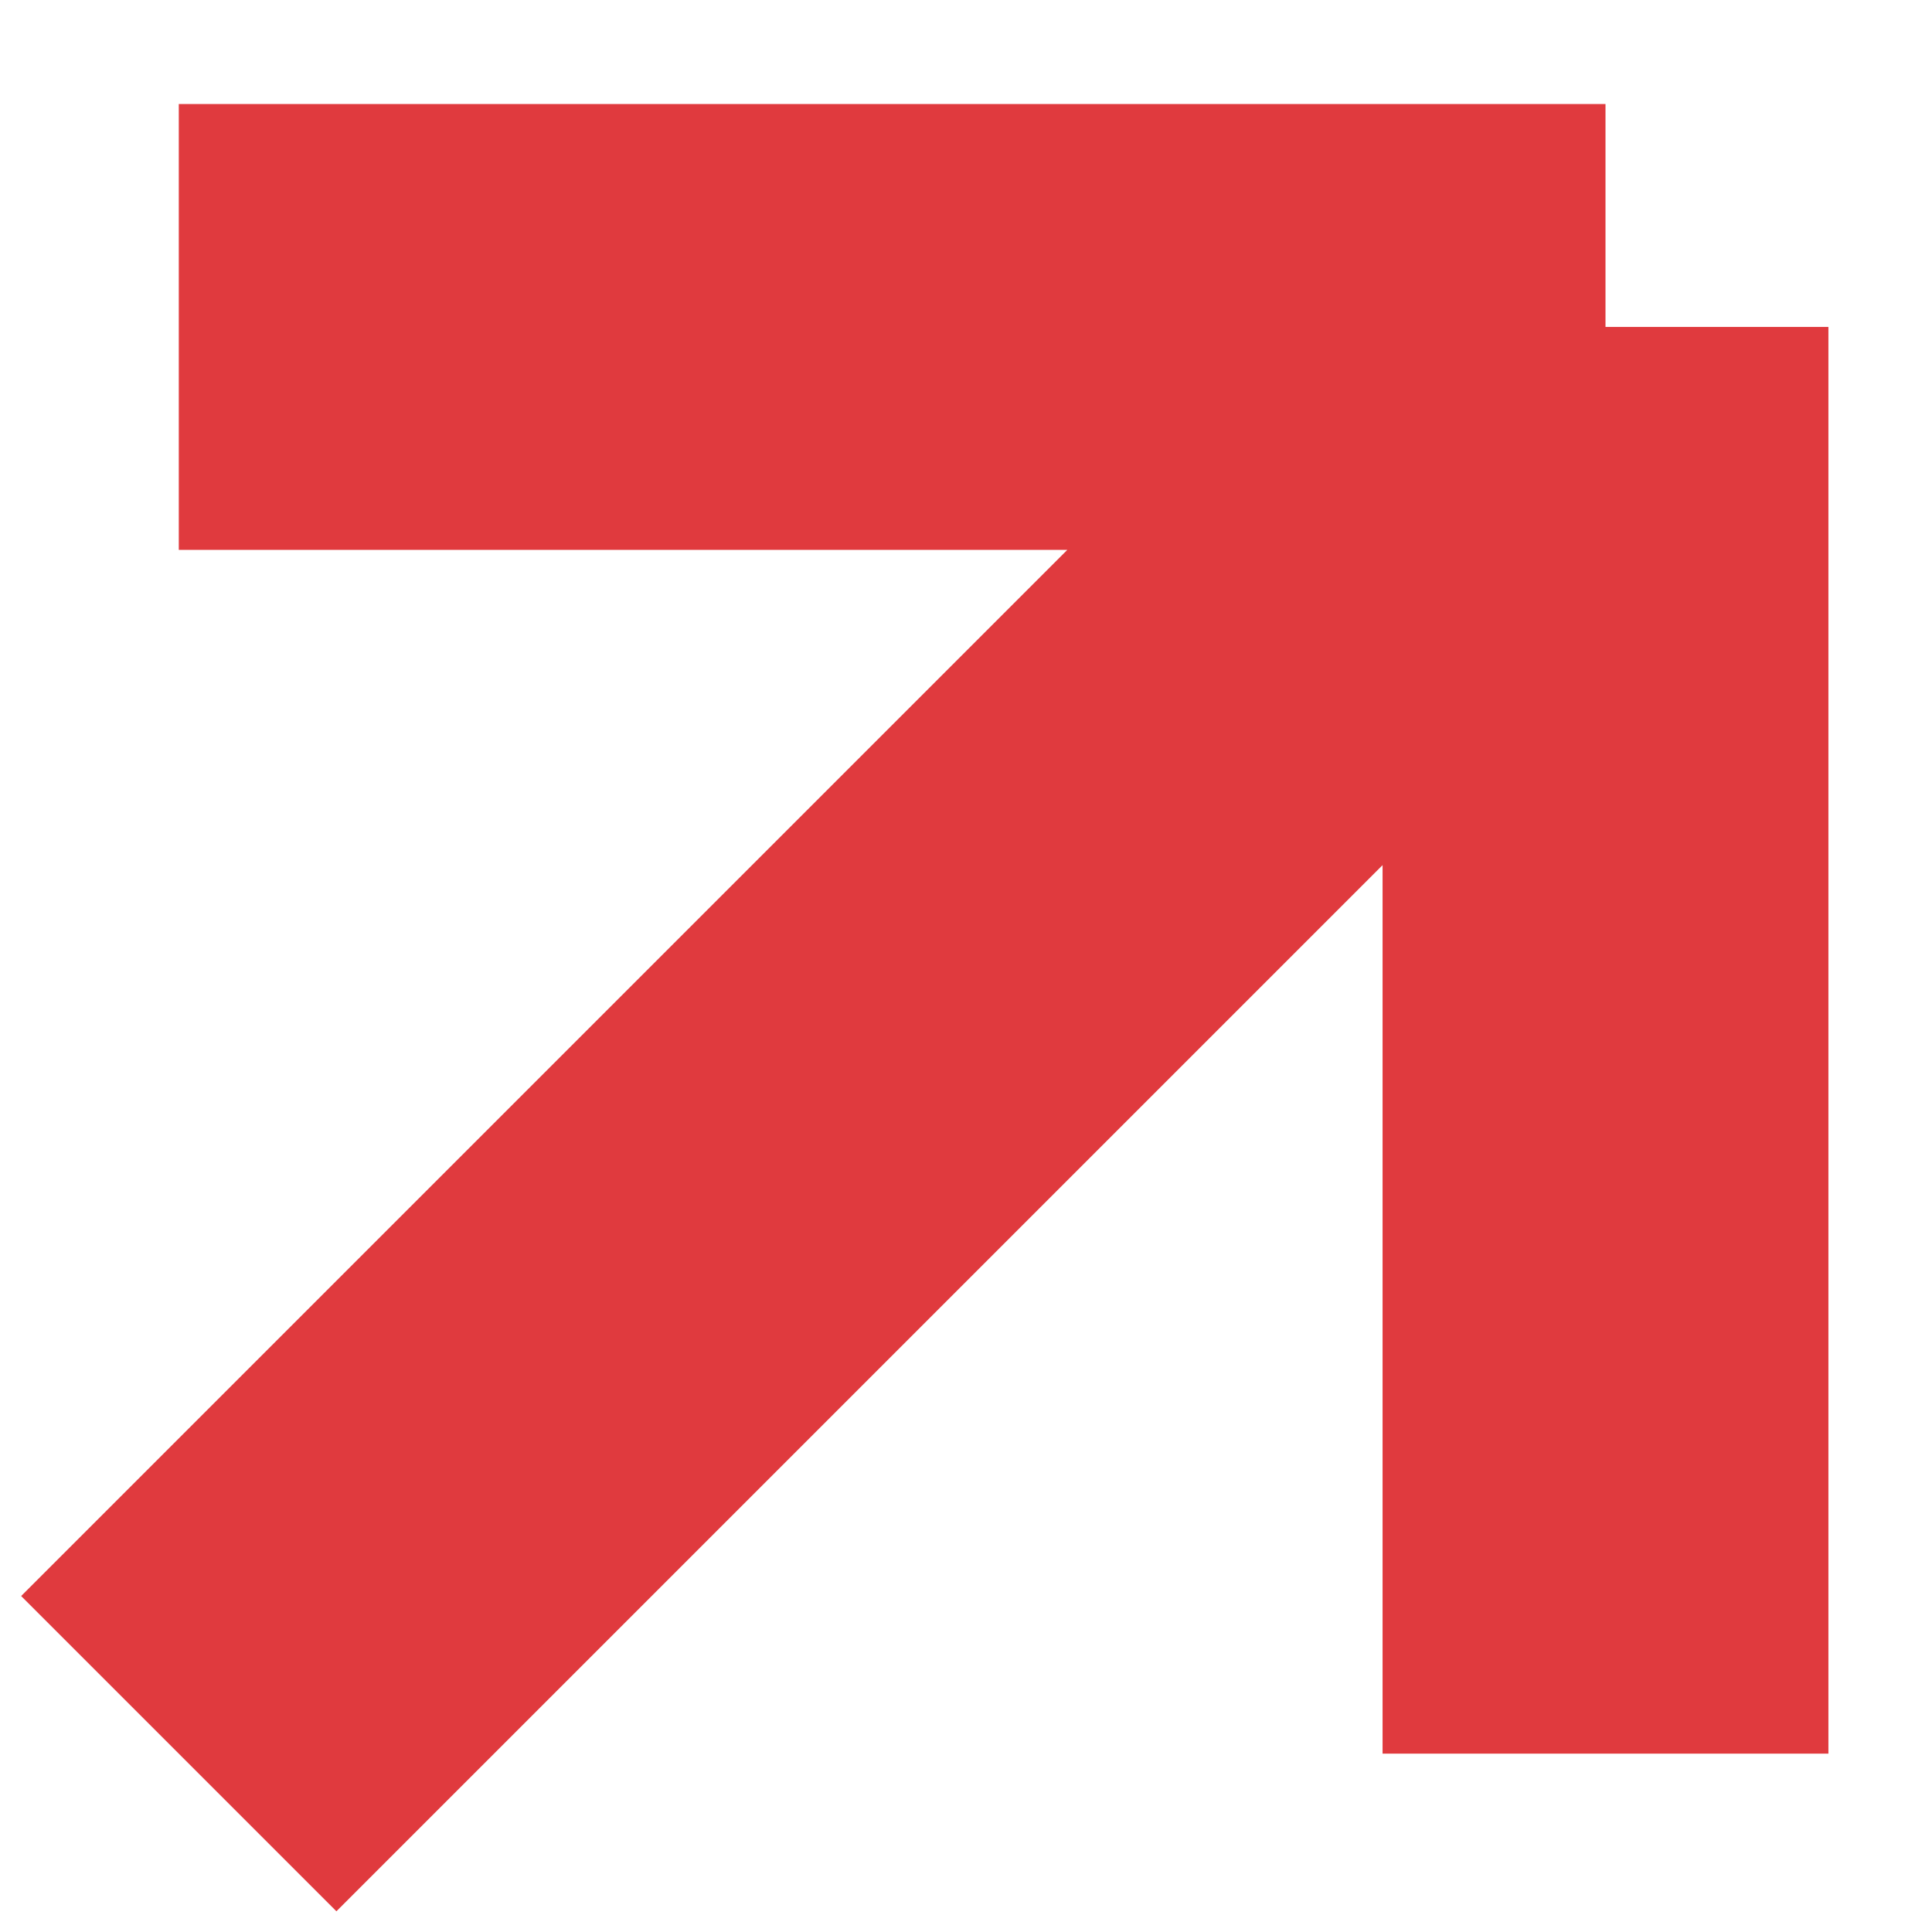 <svg width="13" height="13" viewBox="0 0 13 13" fill="none" xmlns="http://www.w3.org/2000/svg">
<path d="M1.203 2.2H10.803M10.803 2.2V11.8M10.803 2.2L1.203 11.8" stroke="#E03A3E" stroke-width="3"/>
</svg>
